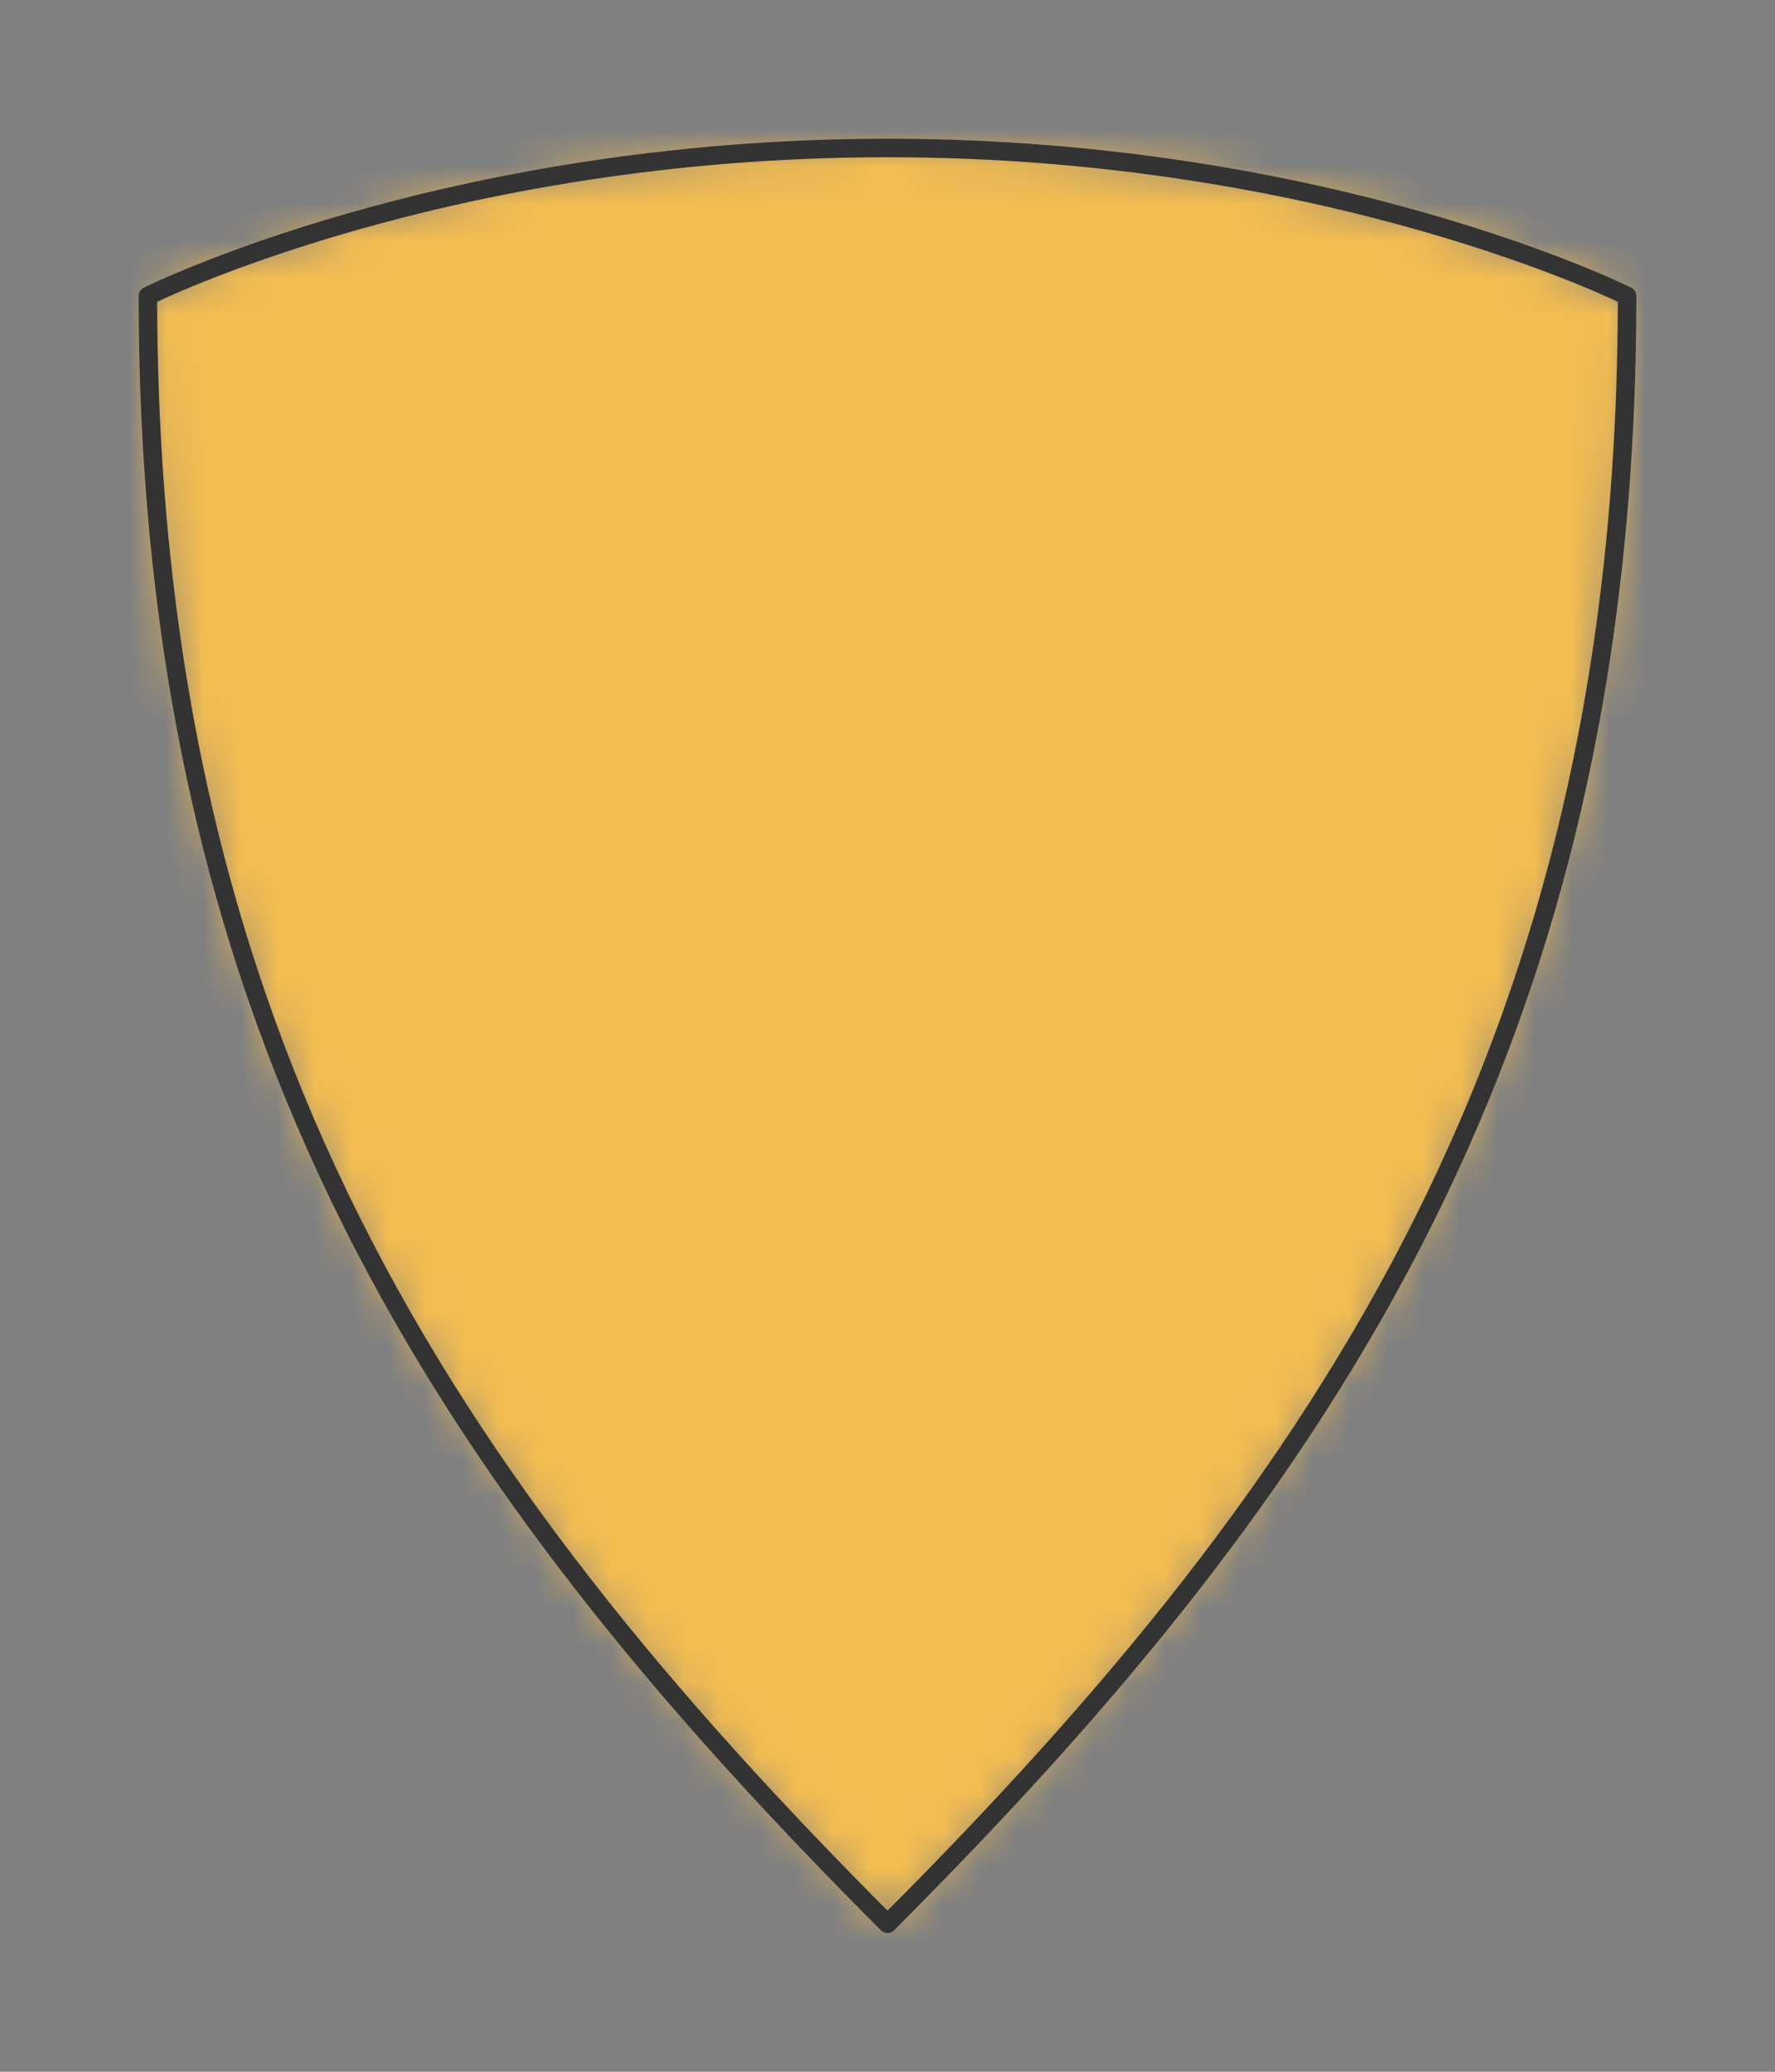 <svg preserveAspectRatio="xMidYMin slice" viewBox="0 0 48 56" xmlns="http://www.w3.org/2000/svg"><rect x="0" y="0" width="48" height="56" fill="#808080" stroke="none"/><g transform="translate(4 4)"><defs><mask id="a"><path clip-rule="evenodd" d="M20 0c12 0 20 4 20 4 0 20-8 32-20 44C8 36 0 24.014 0 4c0 0 8-4 20-4z" fill-rule="evenodd" fill="#fff"/></mask></defs><g mask="url(#a)"><path d="M20 0c12 0 20 4 20 4 0 20-8 32-20 44C8 36 0 24.014 0 4c0 0 8-4 20-4z" fill-rule="evenodd" fill="#f0f0f0"/><path fill="#f2bc51" style="cursor:pointer" d="M-1000-1000h2000v2000h-2000z"/></g><path d="M20 0c12 0 20 4 20 4 0 20-8 32-20 44C8 36 0 24.014 0 4c0 0 8-4 20-4z" fill="none" stroke-linecap="round" stroke-linejoin="round" stroke-width=".5" stroke="#333"/></g></svg>